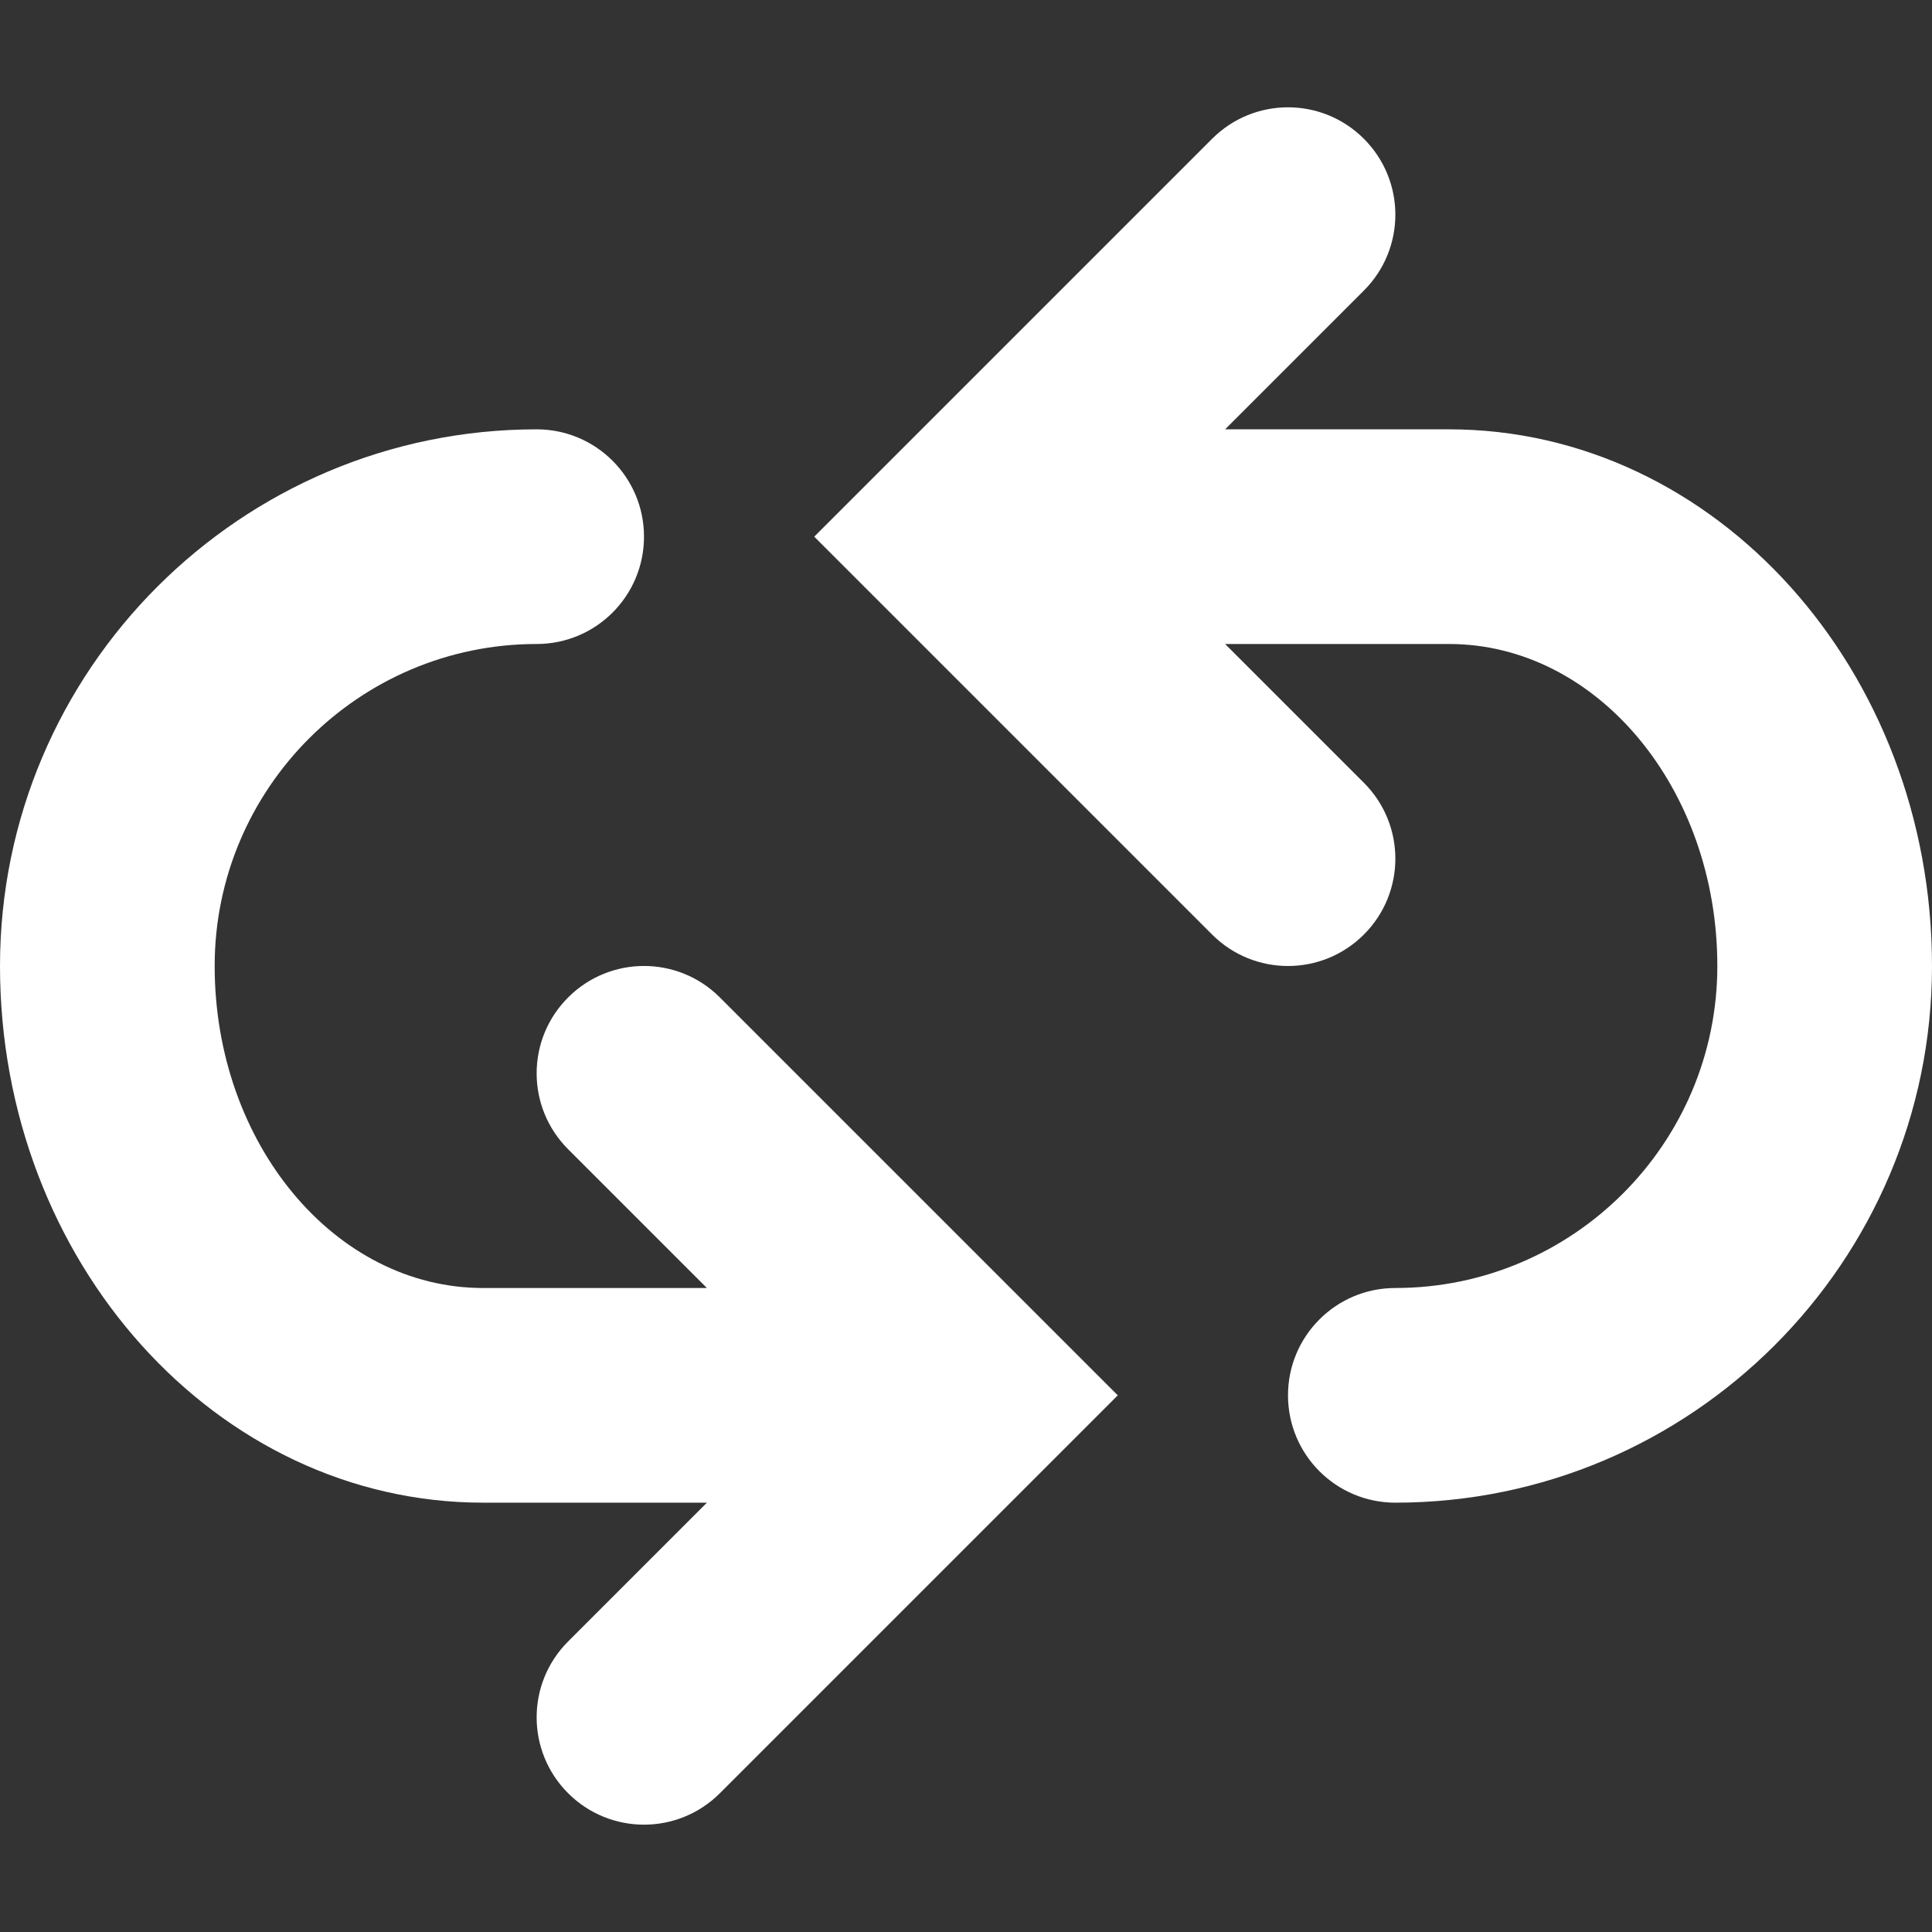 <?xml version="1.0" encoding="iso-8859-1"?>
<!-- Generator: Adobe Illustrator 18.1.1, SVG Export Plug-In . SVG Version: 6.00 Build 0)  -->
<svg version="1.1" id="Capa_1" xmlns="http://www.w3.org/2000/svg" xmlns:xlink="http://www.w3.org/1999/xlink" x="0px" y="0px"
	 viewBox="0 0 18 18" style="enable-background:new 0 0 18 18;" xml:space="preserve">
	<rect x="0" y="0" width="18" height="18" fill="#333333" stroke="none"/>
	<path style="fill:#ffffff;" d="M13.5,4h-2.086l1.293-1.293c0.391-0.391,0.391-1.023,0-1.414s-1.023-0.391-1.414,0L7.586,5
		l3.707,3.707C11.488,8.902,11.744,9,12,9s0.512-0.098,0.707-0.293c0.391-0.391,0.391-1.023,0-1.414L11.414,6H13.5
		C14.879,6,16,7.346,16,9s-1.346,3-3,3l0,0c-0.553,0-1,0.448-1,1s0.447,1,1,1l0,0c2.757,0,5-2.243,5-5S15.981,4,13.5,4z"/>
	<path style="fill:#ffffff;" d="M5.293,9.293c-0.391,0.391-0.391,1.023,0,1.414L6.586,12H4.5C3.121,12,2,10.654,2,9s1.346-3,3-3l0,0
		c0.553,0,1-0.448,1-1S5.553,4,5,4l0,0C2.243,4,0,6.243,0,9s2.019,5,4.5,5h2.086l-1.293,1.293c-0.391,0.391-0.391,1.023,0,1.414
		C5.488,16.902,5.744,17,6,17s0.512-0.098,0.707-0.293L10.414,13L6.707,9.293C6.316,8.902,5.684,8.902,5.293,9.293z"/>
</svg>
